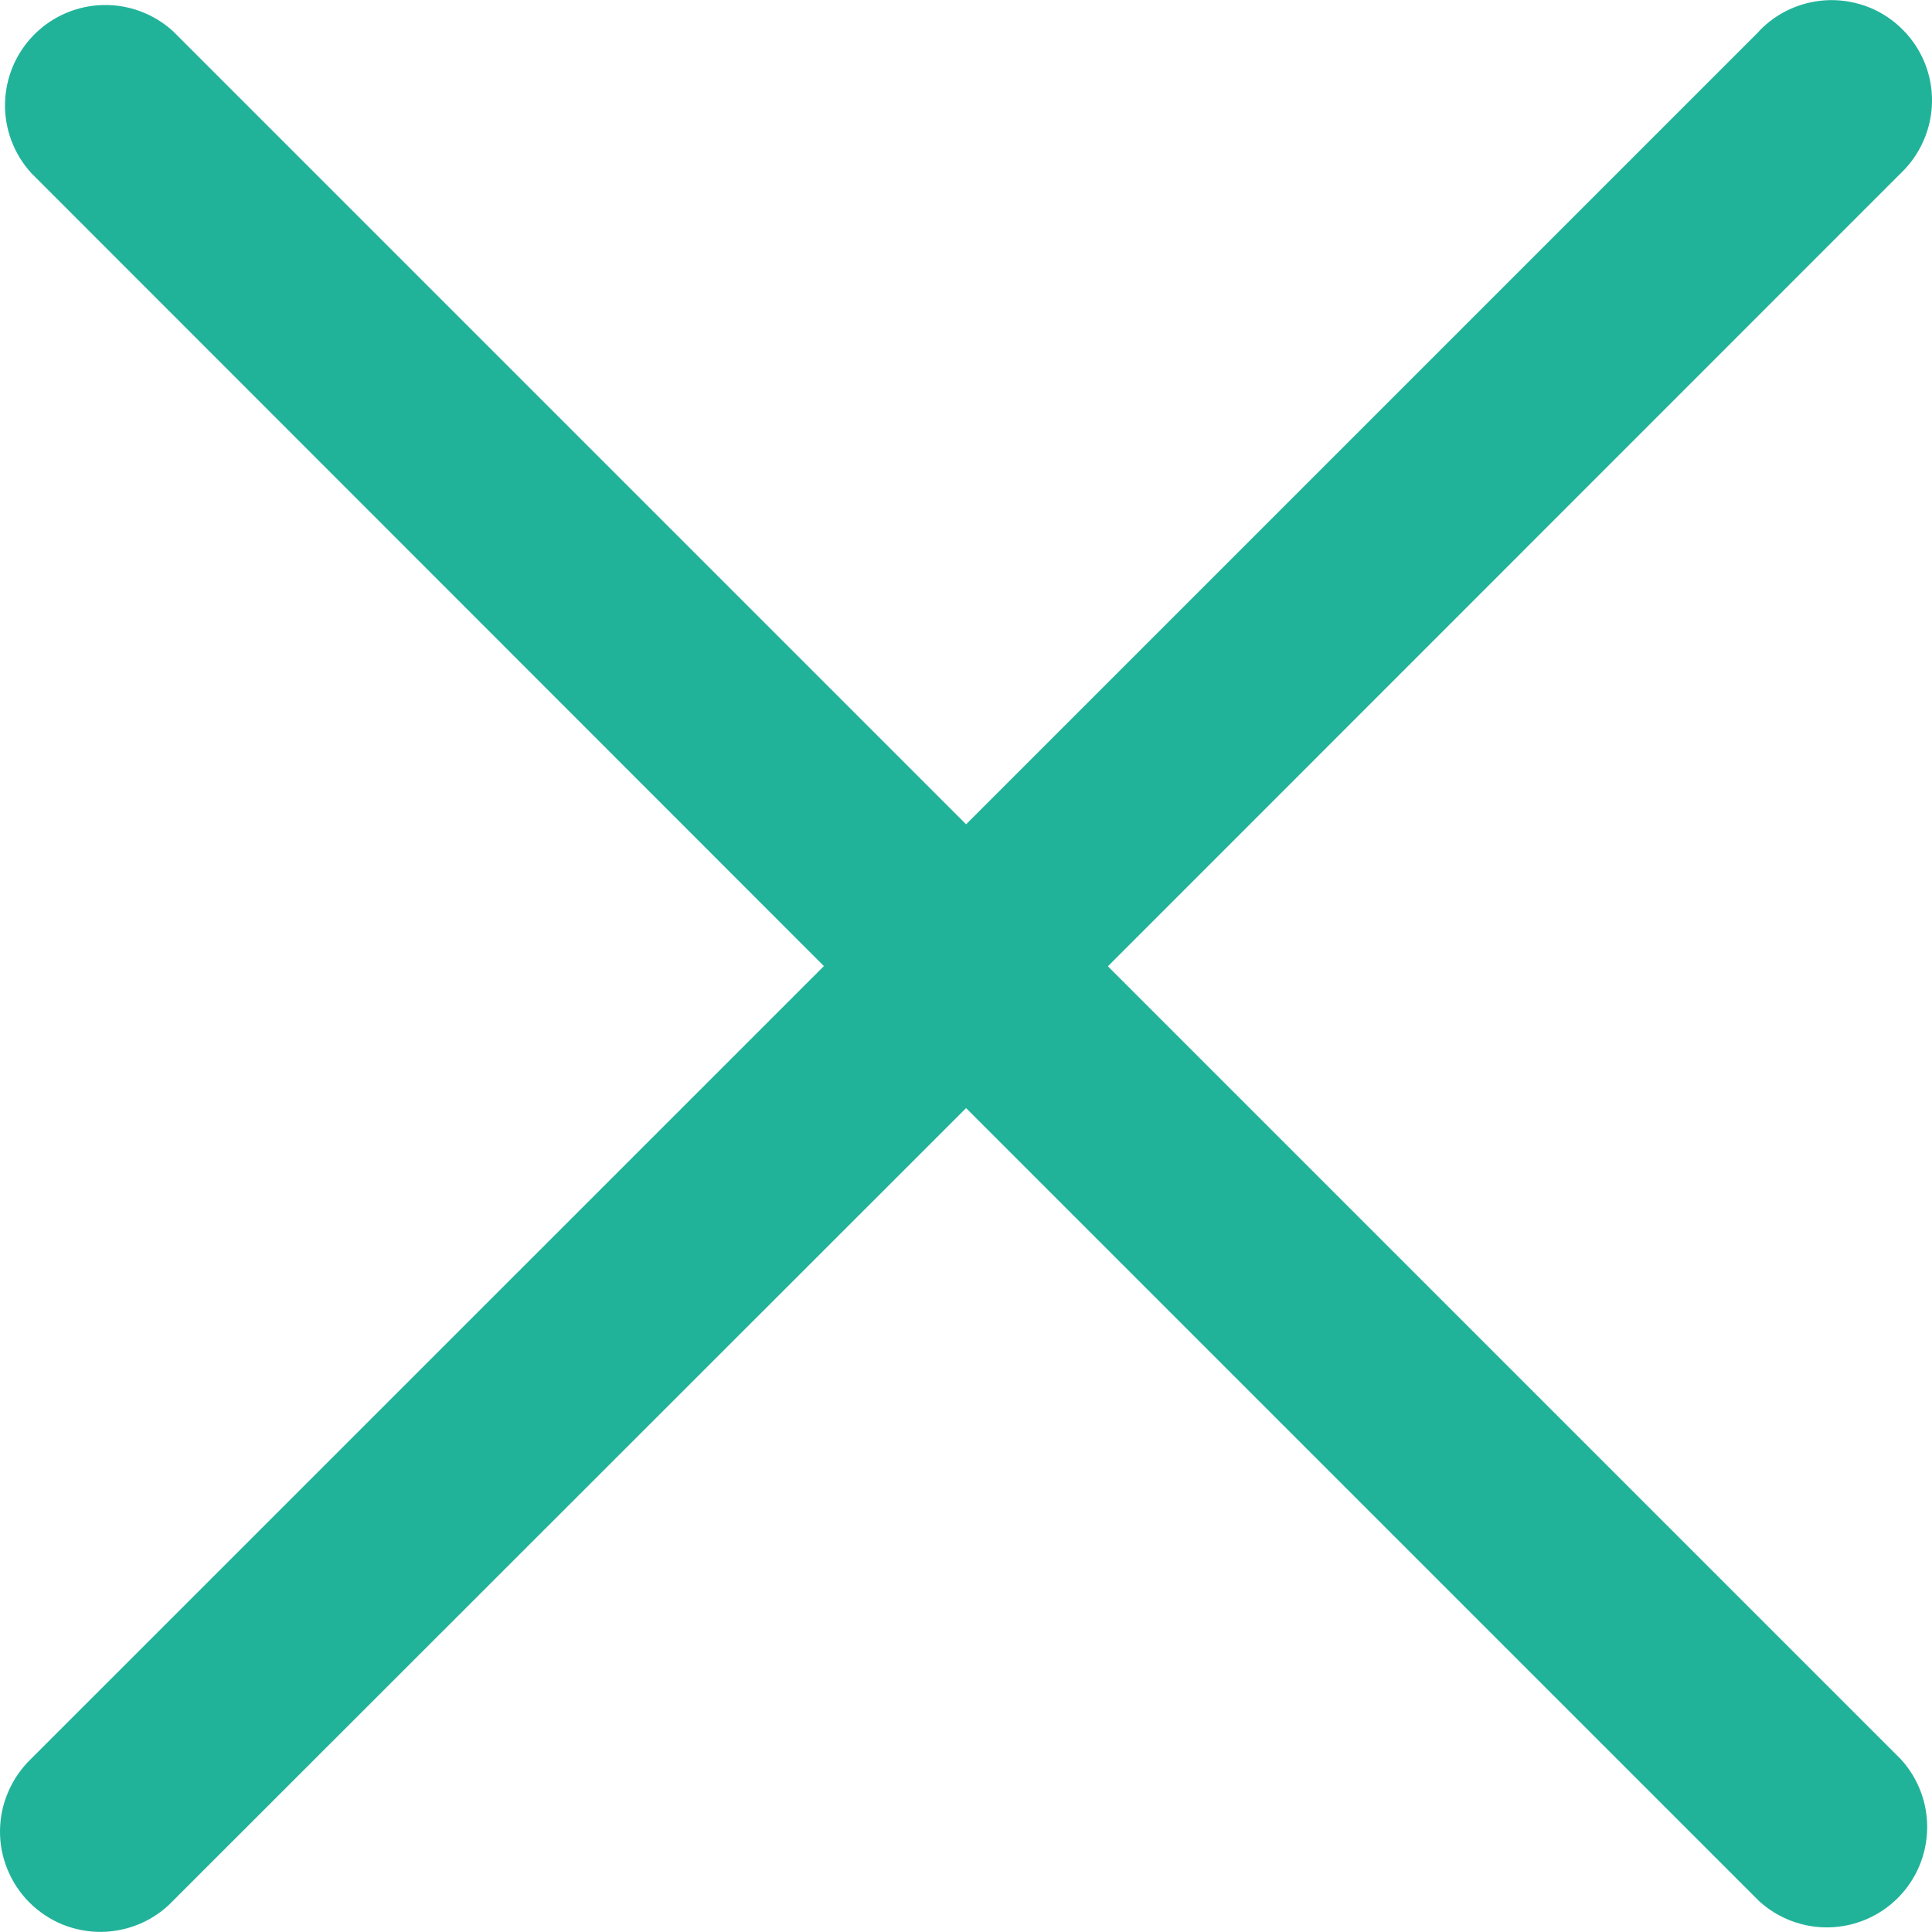 <svg width="20" height="20" viewBox="0 0 20 20" fill="none" xmlns="http://www.w3.org/2000/svg">
<path d="M18.21 0.324L10.001 8.533L1.792 0.324C1.595 0.144 1.335 0.046 1.068 0.052C0.8 0.058 0.545 0.167 0.356 0.356C0.167 0.545 0.058 0.8 0.052 1.068C0.046 1.335 0.144 1.595 0.324 1.792L8.529 10.001L0.322 18.207C0.222 18.303 0.142 18.418 0.087 18.545C0.031 18.672 0.002 18.808 7.96885e-05 18.947C-0.002 19.085 0.024 19.223 0.077 19.351C0.129 19.479 0.206 19.596 0.304 19.694C0.402 19.792 0.518 19.869 0.646 19.922C0.775 19.974 0.912 20 1.05 19.999C1.189 19.997 1.326 19.968 1.453 19.913C1.58 19.858 1.695 19.778 1.79 19.678L10.001 11.471L18.21 19.68C18.407 19.86 18.667 19.958 18.934 19.952C19.202 19.946 19.457 19.837 19.646 19.648C19.835 19.459 19.944 19.204 19.95 18.936C19.956 18.669 19.858 18.409 19.678 18.212L11.469 10.003L19.678 1.792C19.778 1.697 19.858 1.582 19.913 1.455C19.969 1.328 19.998 1.191 20 1.053C20.002 0.914 19.976 0.777 19.924 0.649C19.871 0.52 19.794 0.404 19.696 0.306C19.598 0.208 19.482 0.13 19.354 0.078C19.225 0.026 19.088 -0 18.95 0.001C18.811 0.003 18.674 0.032 18.547 0.087C18.42 0.142 18.305 0.222 18.21 0.322V0.324Z" fill="#21B39A"/>
</svg>
